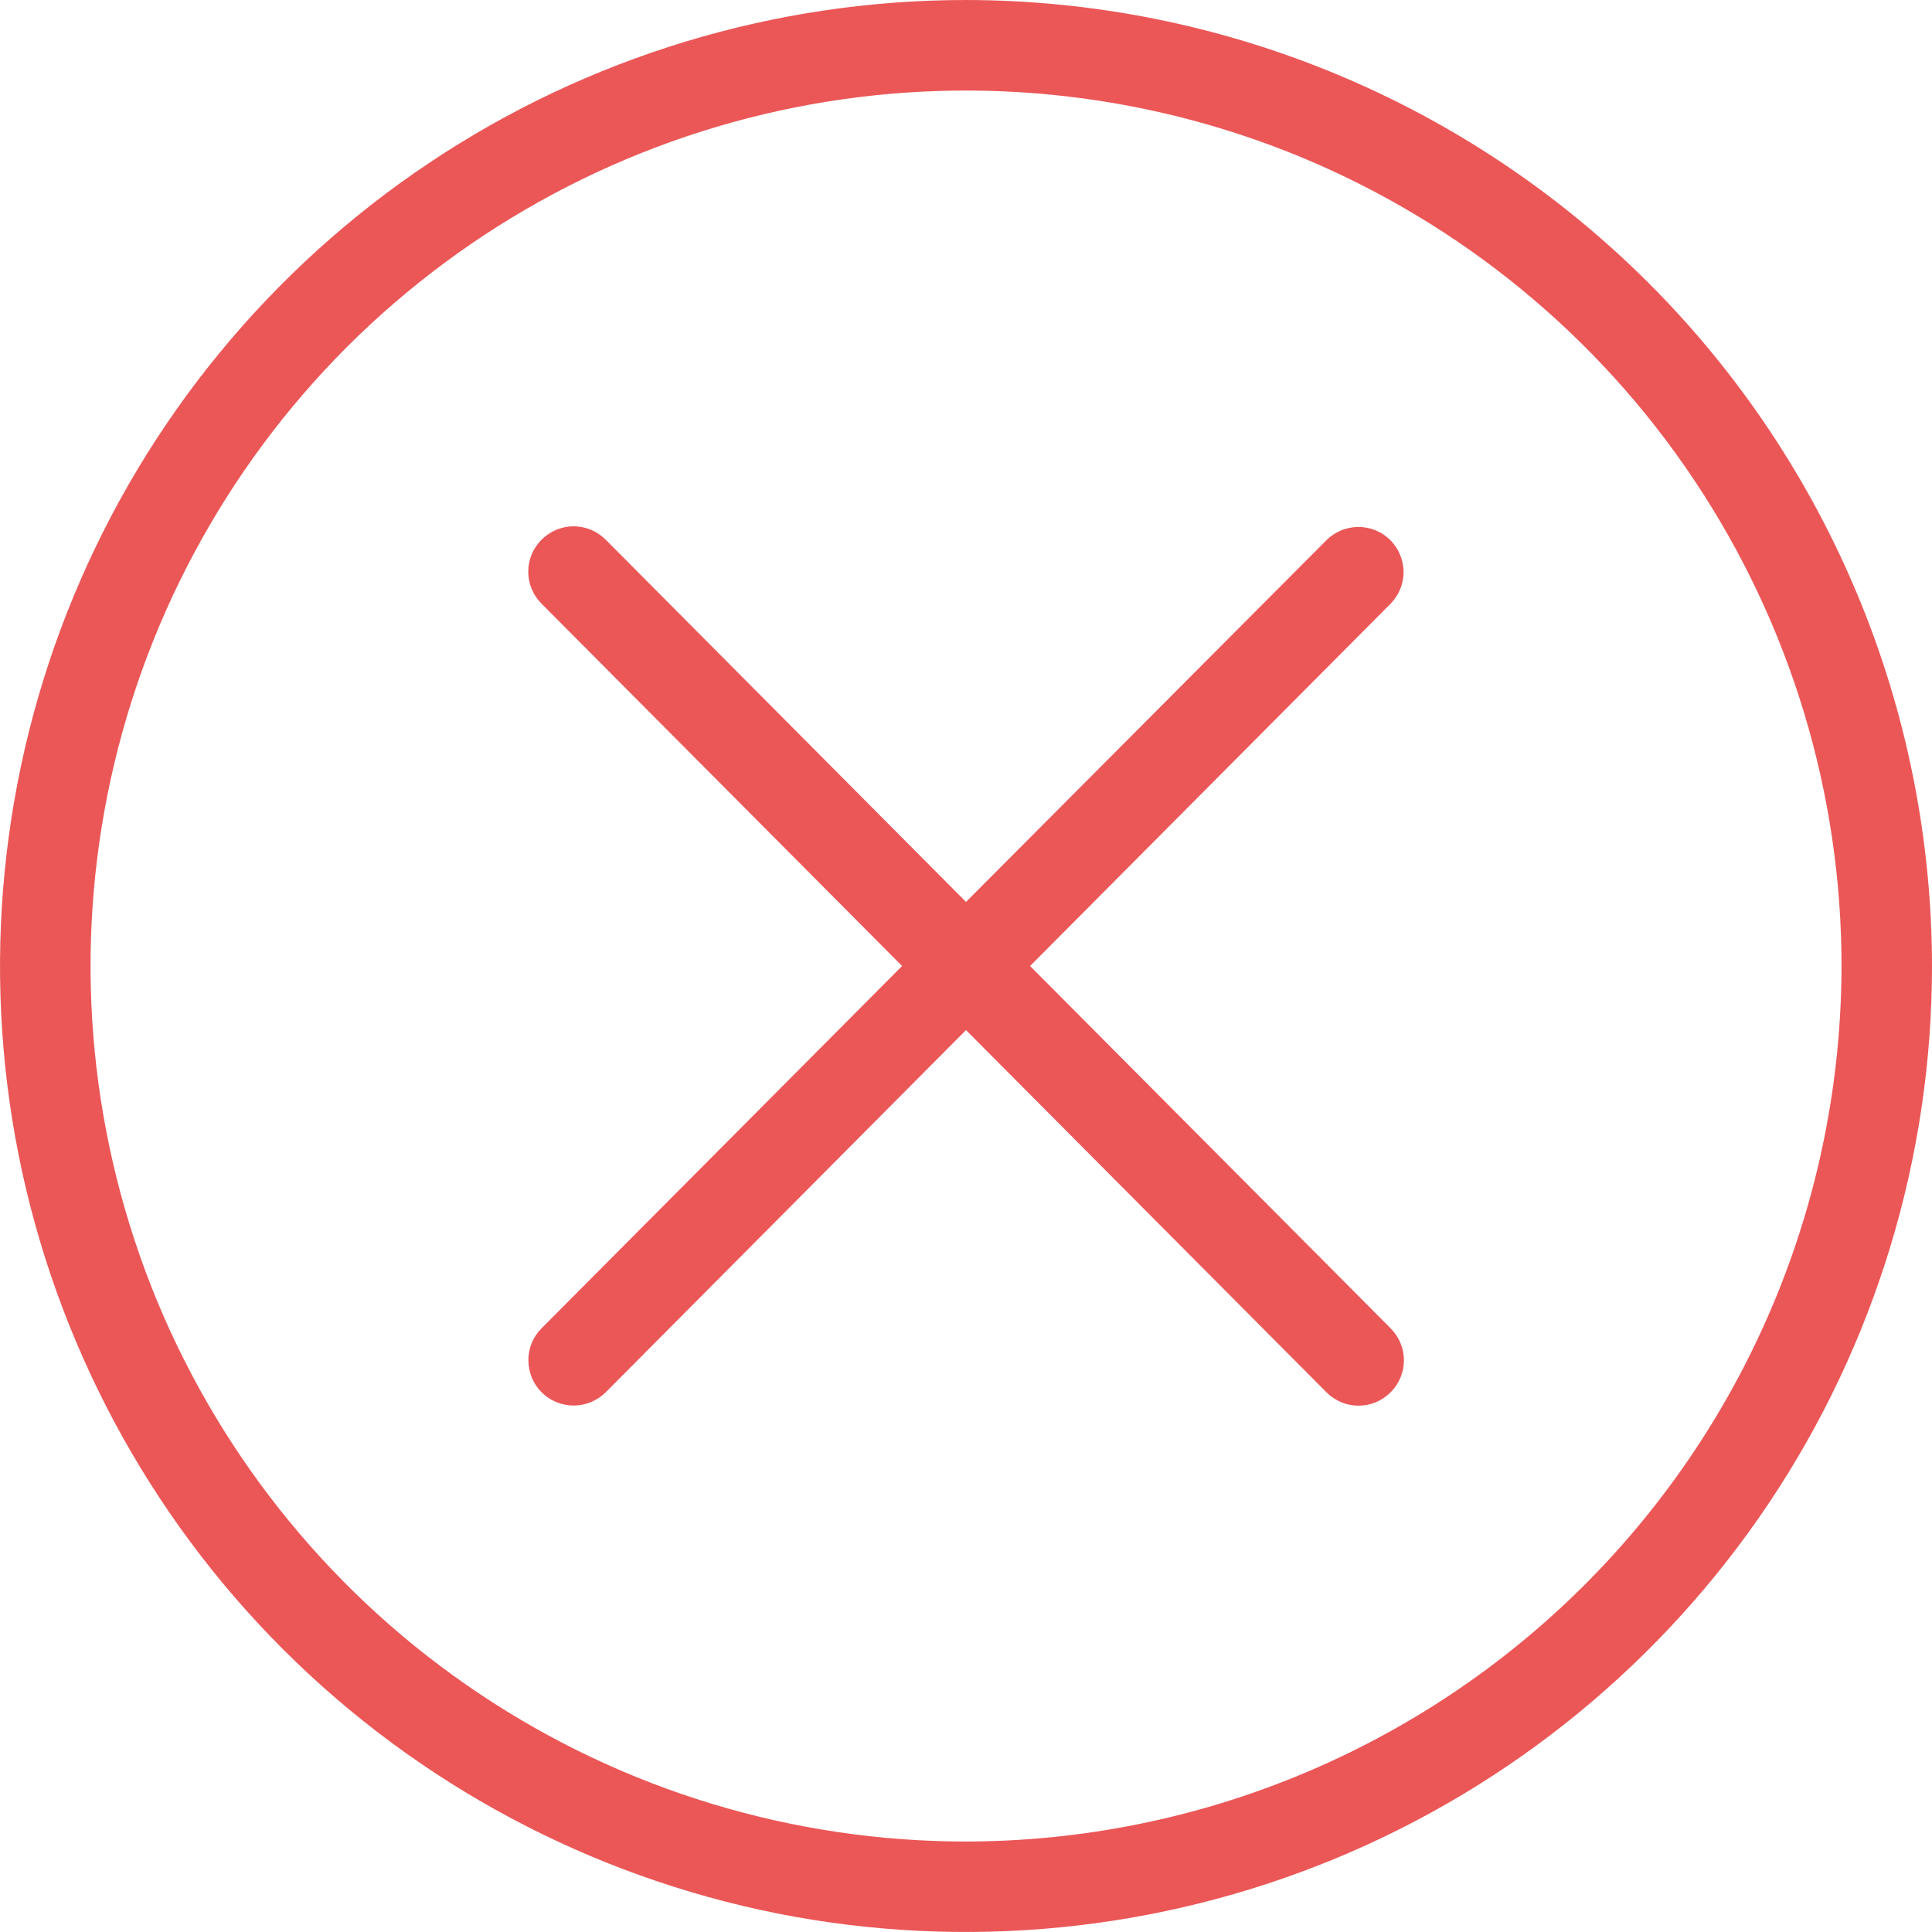 <svg width="12" height="12" viewBox="0 0 12 12" fill="none" xmlns="http://www.w3.org/2000/svg">
<g clip-path="url(#clip0_645_400)">
<path d="M6 0C4.813 0 3.653 0.352 2.667 1.011C1.68 1.67 0.911 2.608 0.457 3.704C0.003 4.8 -0.116 6.007 0.115 7.171C0.347 8.334 0.918 9.404 1.757 10.243C2.596 11.082 3.666 11.653 4.829 11.885C5.993 12.116 7.2 11.997 8.296 11.543C9.392 11.089 10.329 10.32 10.989 9.333C11.648 8.347 12 7.187 12 6C11.998 4.409 11.366 2.884 10.241 1.759C9.116 0.634 7.591 0.002 6 0V0ZM6 11.438C4.925 11.438 3.873 11.119 2.979 10.521C2.085 9.924 1.388 9.074 0.976 8.081C0.565 7.087 0.457 5.994 0.667 4.939C0.877 3.884 1.395 2.916 2.155 2.155C2.916 1.395 3.884 0.877 4.939 0.667C5.994 0.457 7.087 0.565 8.081 0.976C9.074 1.388 9.924 2.085 10.521 2.979C11.119 3.873 11.438 4.925 11.438 6C11.436 7.442 10.862 8.824 9.843 9.843C8.824 10.862 7.442 11.436 6 11.438Z" fill="#EB5757"/>
<path d="M8.636 3.355C8.584 3.303 8.512 3.273 8.438 3.273C8.363 3.273 8.291 3.303 8.239 3.355L6 5.602L3.762 3.352C3.709 3.299 3.638 3.269 3.563 3.269C3.488 3.269 3.417 3.299 3.364 3.352C3.311 3.404 3.281 3.476 3.281 3.551C3.281 3.626 3.311 3.697 3.364 3.75L5.603 6L3.364 8.25C3.311 8.303 3.281 8.374 3.282 8.449C3.282 8.524 3.311 8.595 3.364 8.648C3.417 8.701 3.489 8.73 3.563 8.73C3.638 8.73 3.709 8.7 3.762 8.648L6 6.398L8.239 8.648C8.292 8.701 8.363 8.731 8.438 8.731C8.513 8.731 8.584 8.701 8.637 8.648C8.69 8.596 8.72 8.524 8.72 8.449C8.72 8.374 8.69 8.303 8.637 8.25L6.398 6L8.637 3.75C8.689 3.697 8.718 3.626 8.718 3.552C8.717 3.479 8.688 3.408 8.636 3.355Z" fill="#EB5757"/>
</g>
<defs>
<clipPath id="clip0_645_400">
<rect width="12" height="12" fill="white"/>
</clipPath>
</defs>
</svg>
